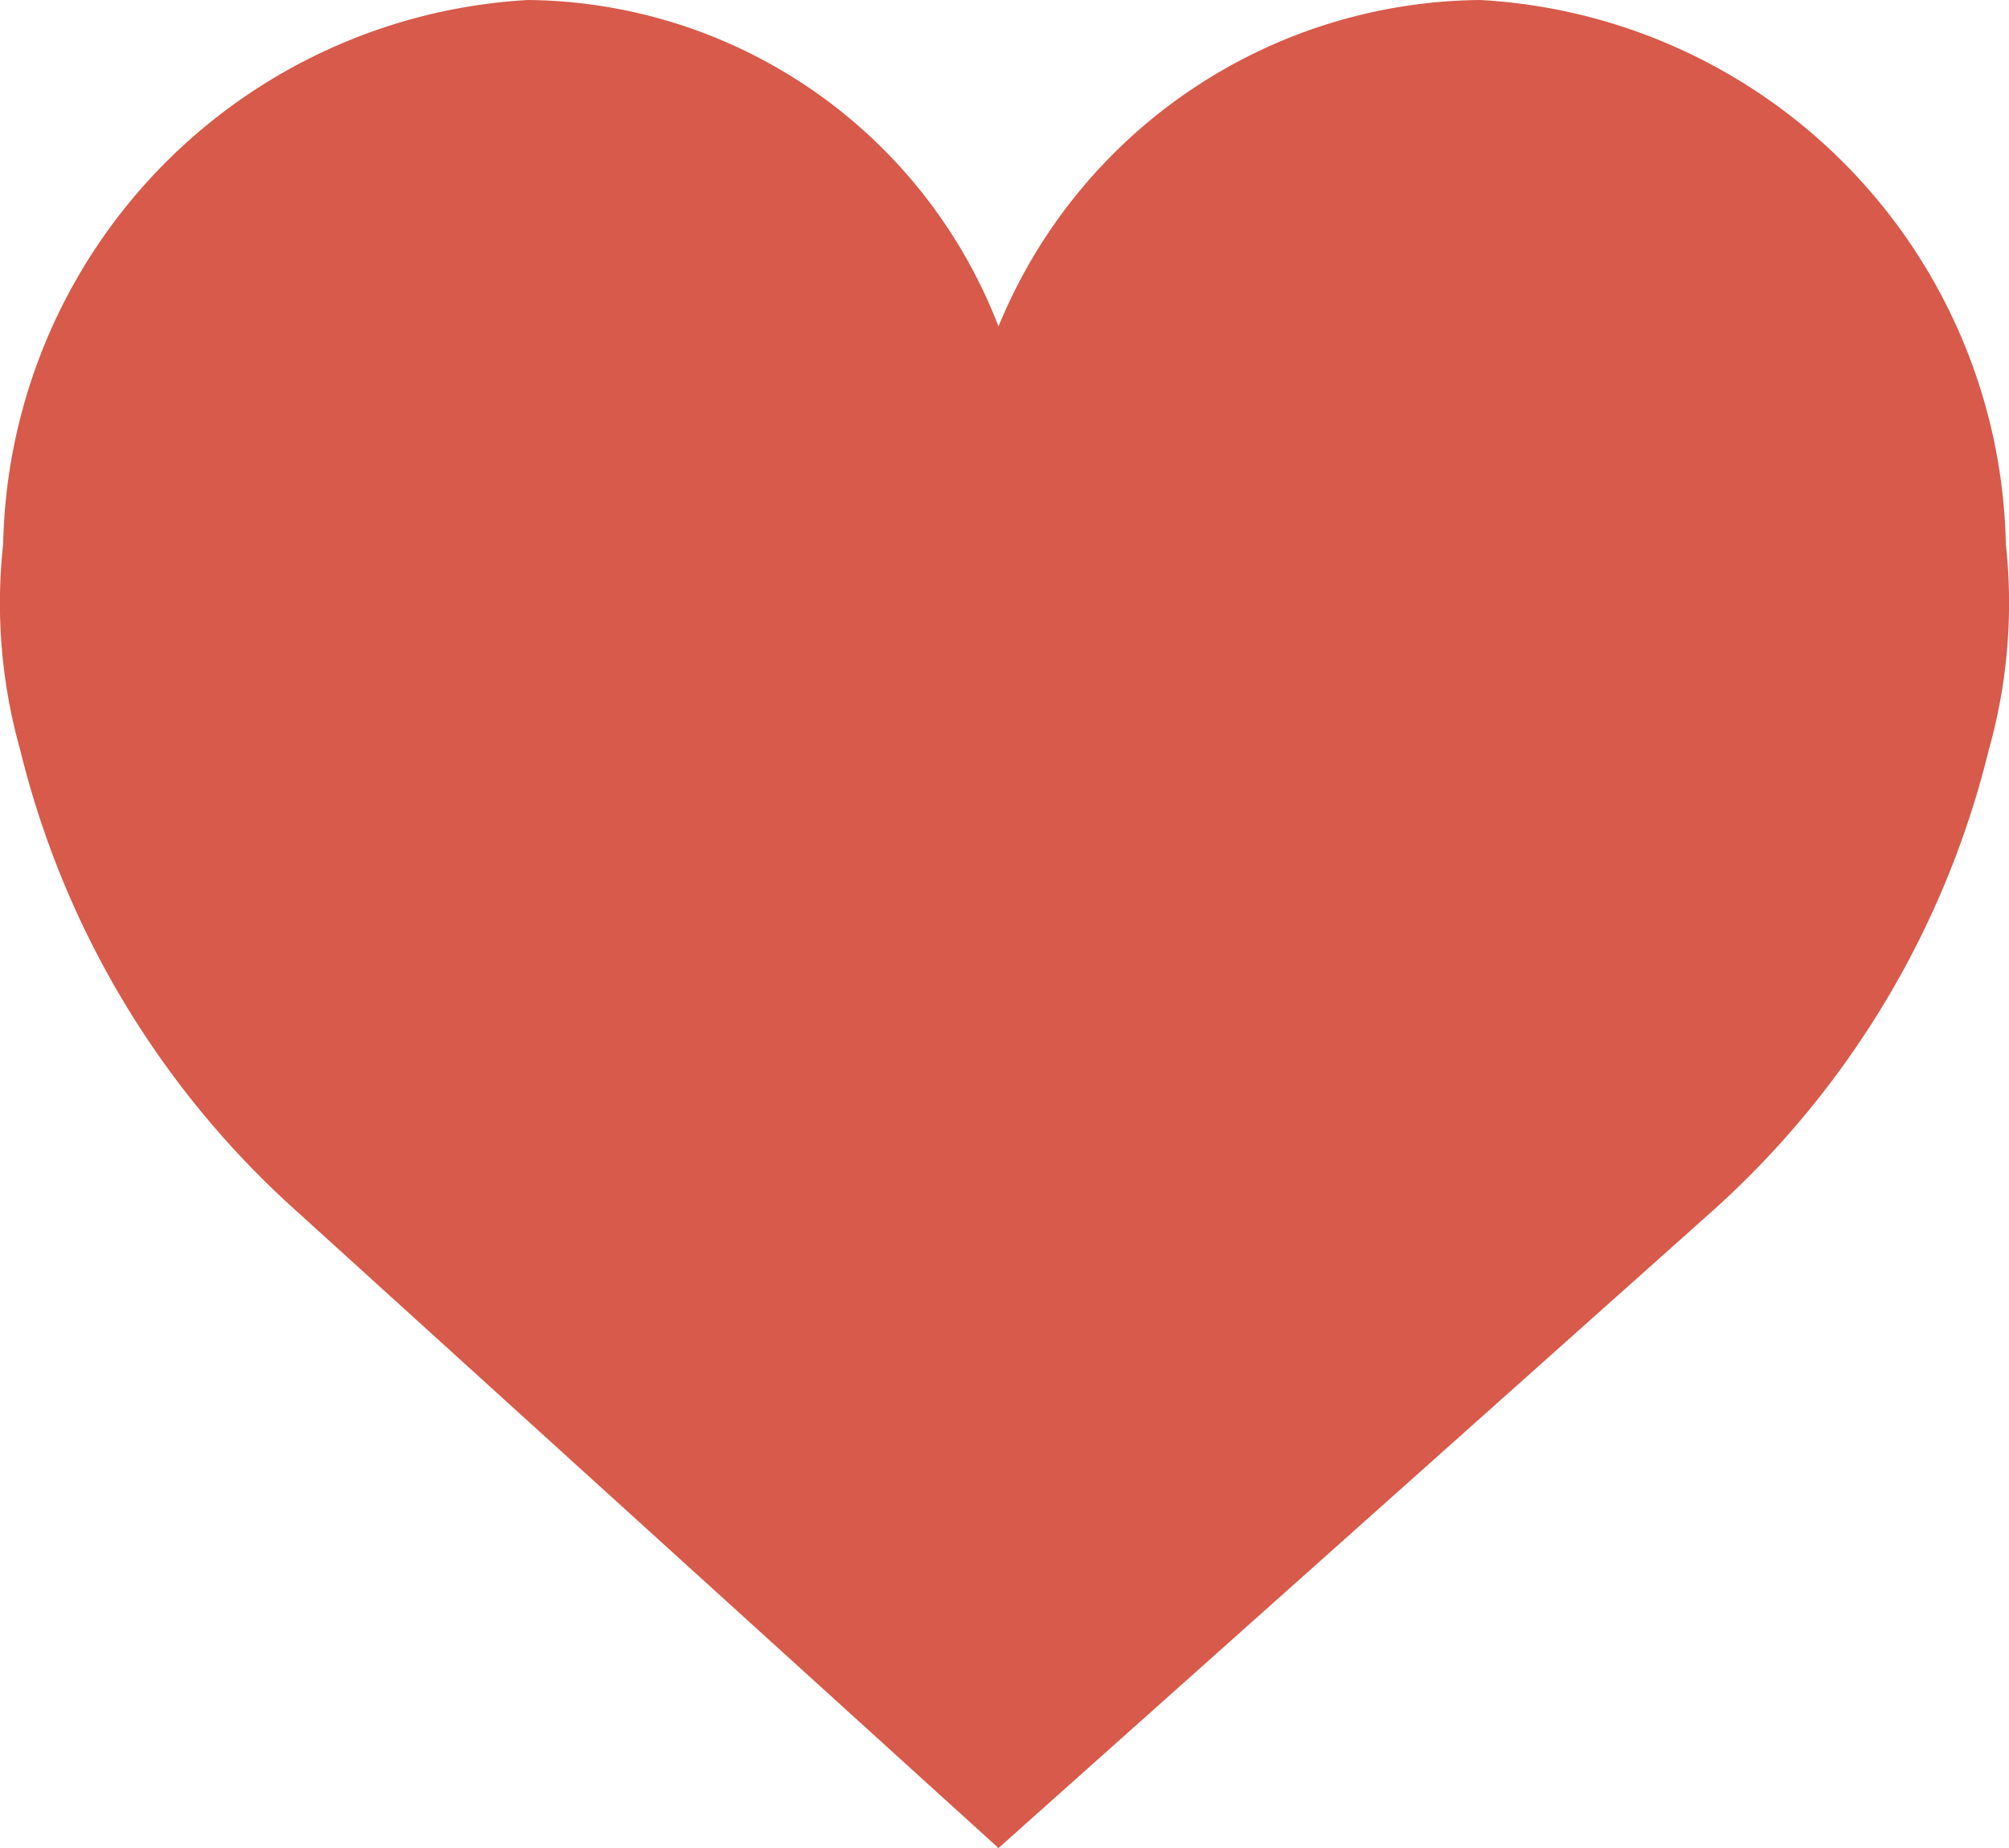 <svg xmlns="http://www.w3.org/2000/svg" viewBox="680 707 15.217 14"><defs><style>.a{fill:#d75a4a;}</style></defs><path class="a" d="M7.563,4.473A3.98,3.98,0,0,1,11.212,2a4.214,4.214,0,0,1,3.981,4.122,4.1,4.1,0,0,1-.129,1.558,6.888,6.888,0,0,1-2.1,3.5L7.563,16l-5.31-4.819a6.887,6.887,0,0,1-2.1-3.5A4.1,4.1,0,0,1,.024,6.122,4.214,4.214,0,0,1,4,2,3.857,3.857,0,0,1,7.563,4.473Z" transform="translate(680 705)"/></svg>